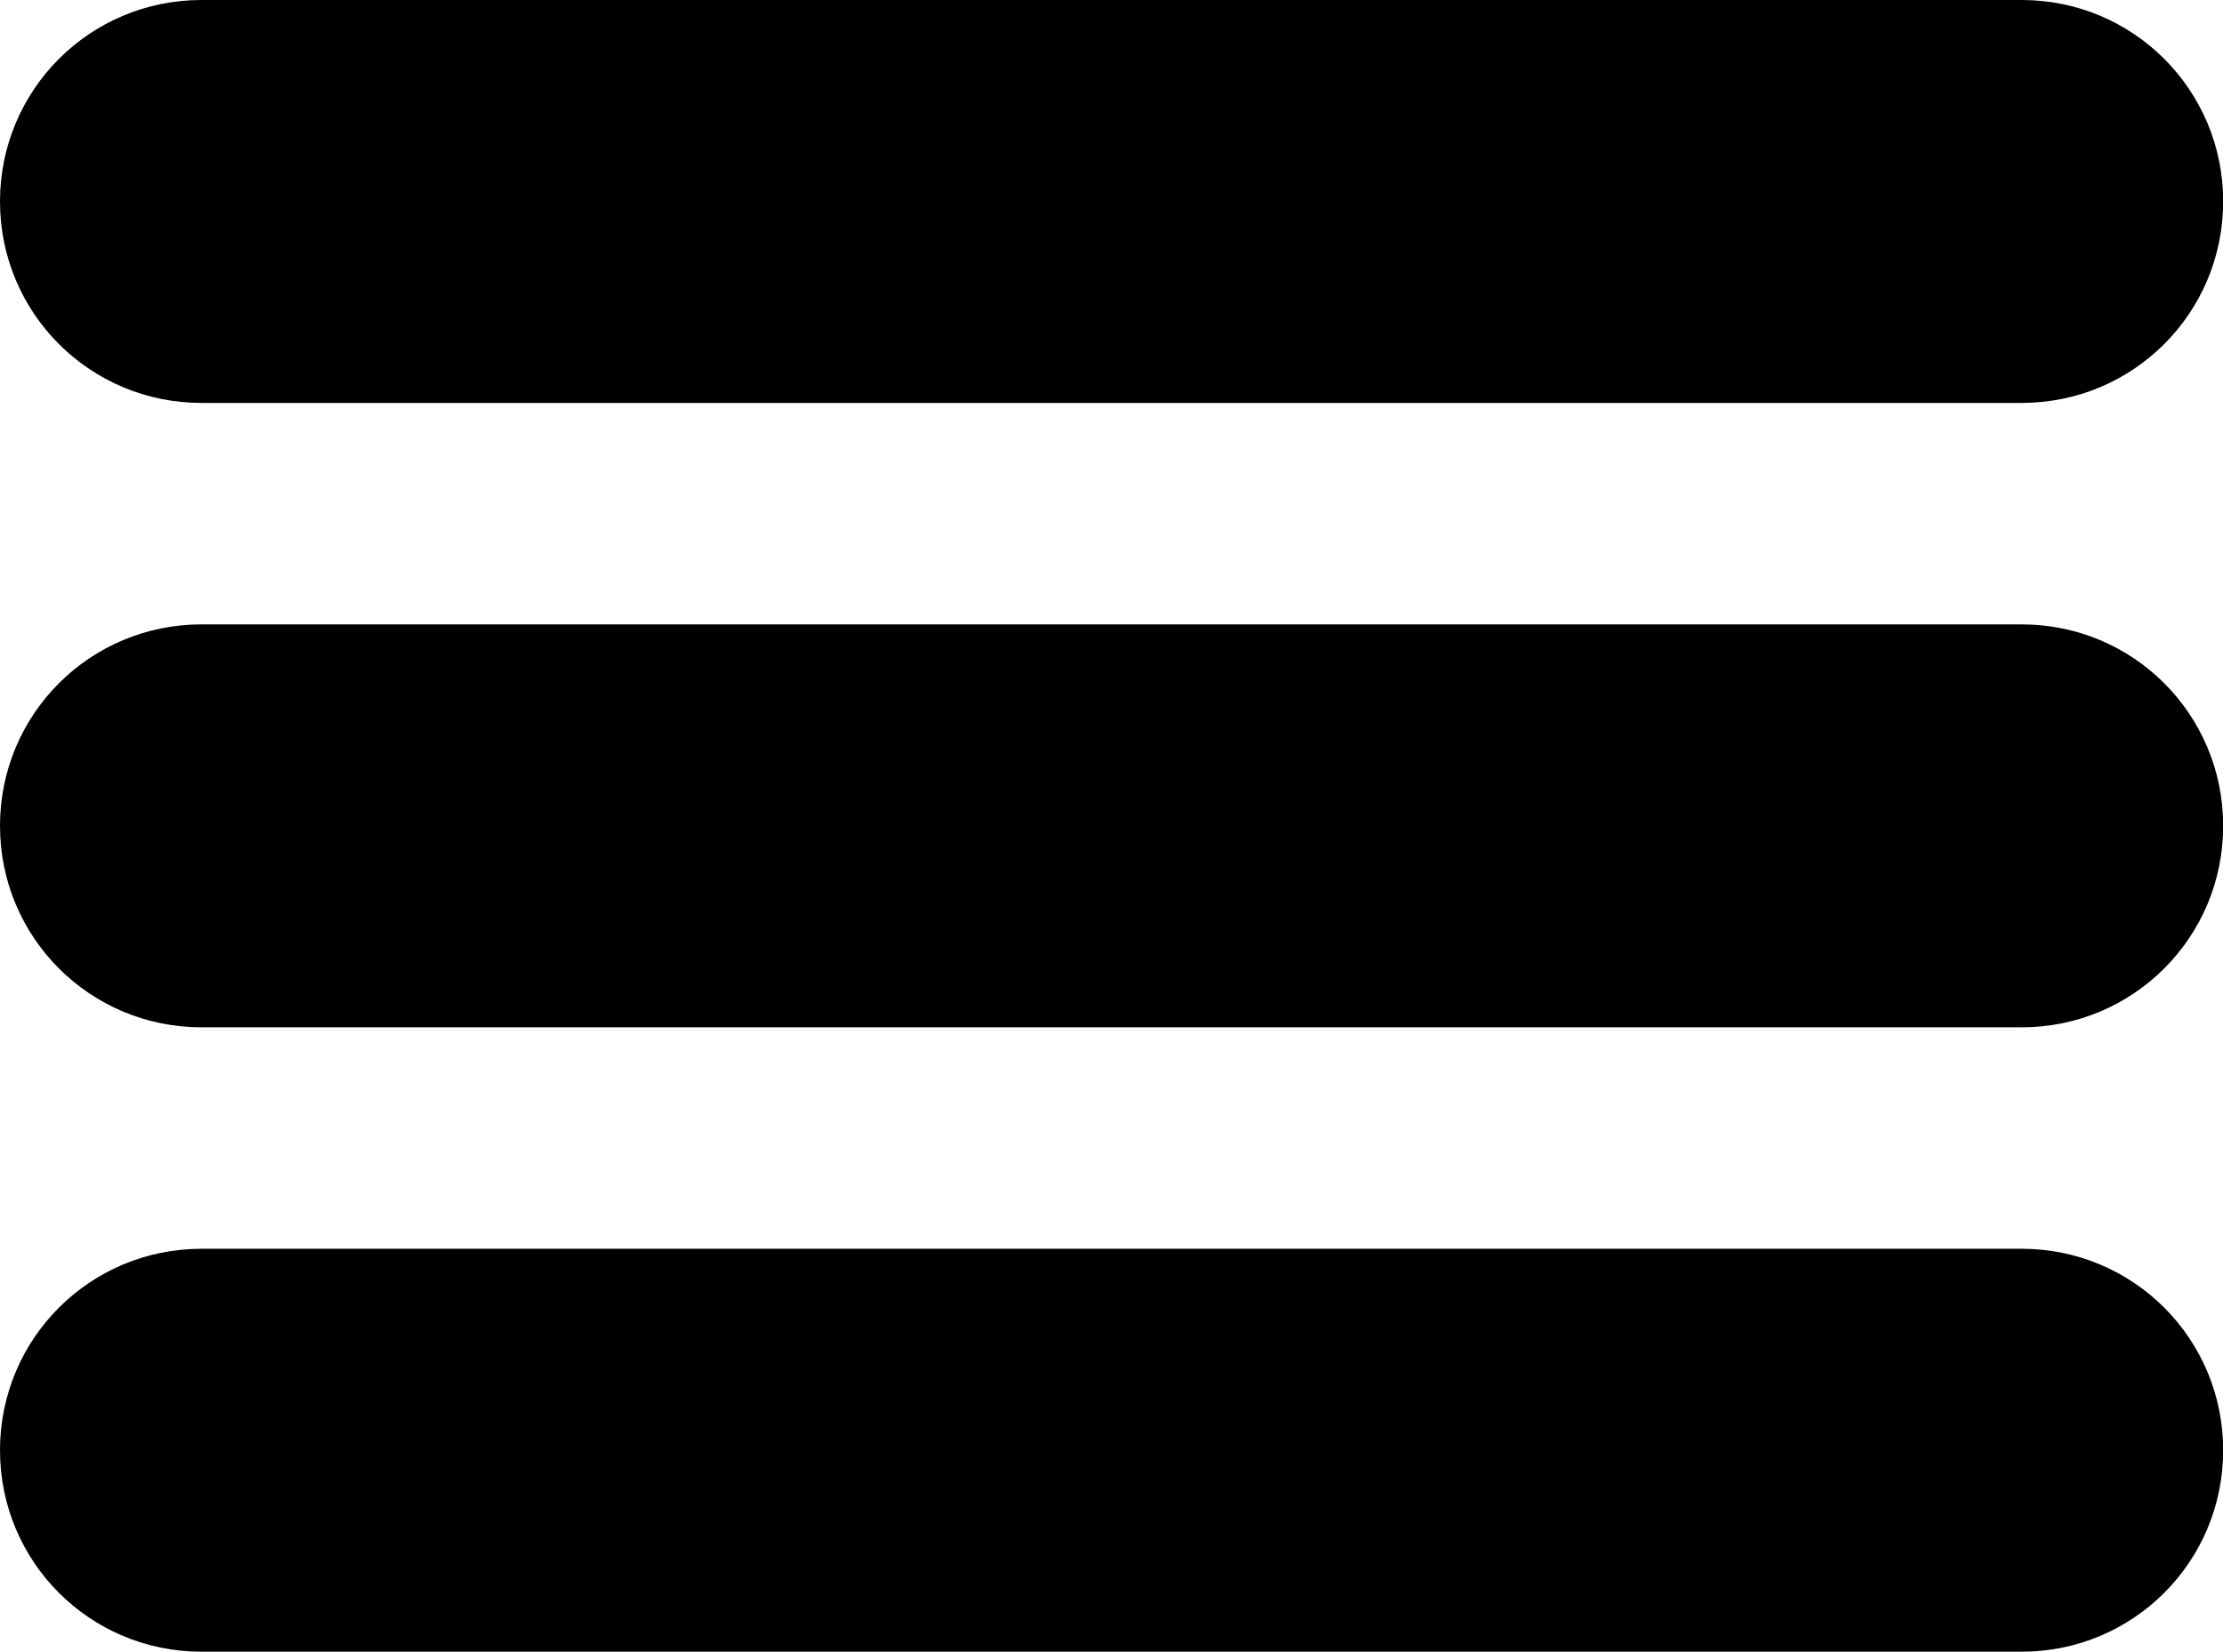 <?xml version="1.0" encoding="UTF-8" standalone="no"?>
<!-- Created with Inkscape (http://www.inkscape.org/) -->

<svg
   xmlns:dc="http://purl.org/dc/elements/1.1/"
   xmlns:cc="http://creativecommons.org/ns#"
   xmlns:rdf="http://www.w3.org/1999/02/22-rdf-syntax-ns#"
   xmlns:svg="http://www.w3.org/2000/svg"
   xmlns="http://www.w3.org/2000/svg"
   xmlns:sodipodi="http://sodipodi.sourceforge.net/DTD/sodipodi-0.dtd"
   xmlns:inkscape="http://www.inkscape.org/namespaces/inkscape"
   width="13.229mm"
   height="9.83mm"
   viewBox="0 0 13.229 9.83"
   version="1.1"
   id="svg8"
   inkscape:version="0.92.2 (5c3e80d, 2017-08-06)"
   sodipodi:docname="Burger-menu.svg">
  <defs
     id="defs2" />
  <sodipodi:namedview
     id="base"
     pagecolor="#ffffff"
     bordercolor="#666666"
     borderopacity="1.0"
     inkscape:pageopacity="0.0"
     inkscape:pageshadow="2"
     inkscape:zoom="1.979899"
     inkscape:cx="142.21262"
     inkscape:cy="56.76765"
     inkscape:document-units="mm"
     inkscape:current-layer="svg8"
     showgrid="false"
     inkscape:window-width="1920"
     inkscape:window-height="1001"
     inkscape:window-x="-9"
     inkscape:window-y="-9"
     inkscape:window-maximized="1" />
  <g
     inkscape:label="Calque 1"
     inkscape:groupmode="layer"
     id="layer1"
     transform="translate(-27.592,-59.31)">
    <path
       style="opacity:1;vector-effect:none;fill:#000000;fill-opacity:1;stroke:none;stroke-width:1.626;stroke-linecap:round;stroke-linejoin:round;stroke-miterlimit:4;stroke-dasharray:none;stroke-dashoffset:0;stroke-opacity:1;paint-order:markers fill stroke"
       d="m 28.791,59.31 c -0.664,0 -1.199,0.535 -1.199,1.199 0,0.664 0.535,1.199 1.199,1.199 h 10.832 c 0.664,0 1.199,-0.535 1.199,-1.199 0,-0.664 -0.535,-1.199 -1.199,-1.199 z m 0,3.716 c -0.664,0 -1.199,0.535 -1.199,1.199 0,0.664 0.535,1.199 1.199,1.199 h 10.832 c 0.664,0 1.199,-0.535 1.199,-1.199 0,-0.664 -0.535,-1.199 -1.199,-1.199 z m 0,3.716 c -0.664,0 -1.199,0.535 -1.199,1.199 0,0.664 0.535,1.199 1.199,1.199 h 10.832 c 0.664,0 1.199,-0.535 1.199,-1.199 0,-0.664 -0.535,-1.199 -1.199,-1.199 z"
       id="rect4504"
       inkscape:connector-curvature="0" />
  </g>
</svg>

